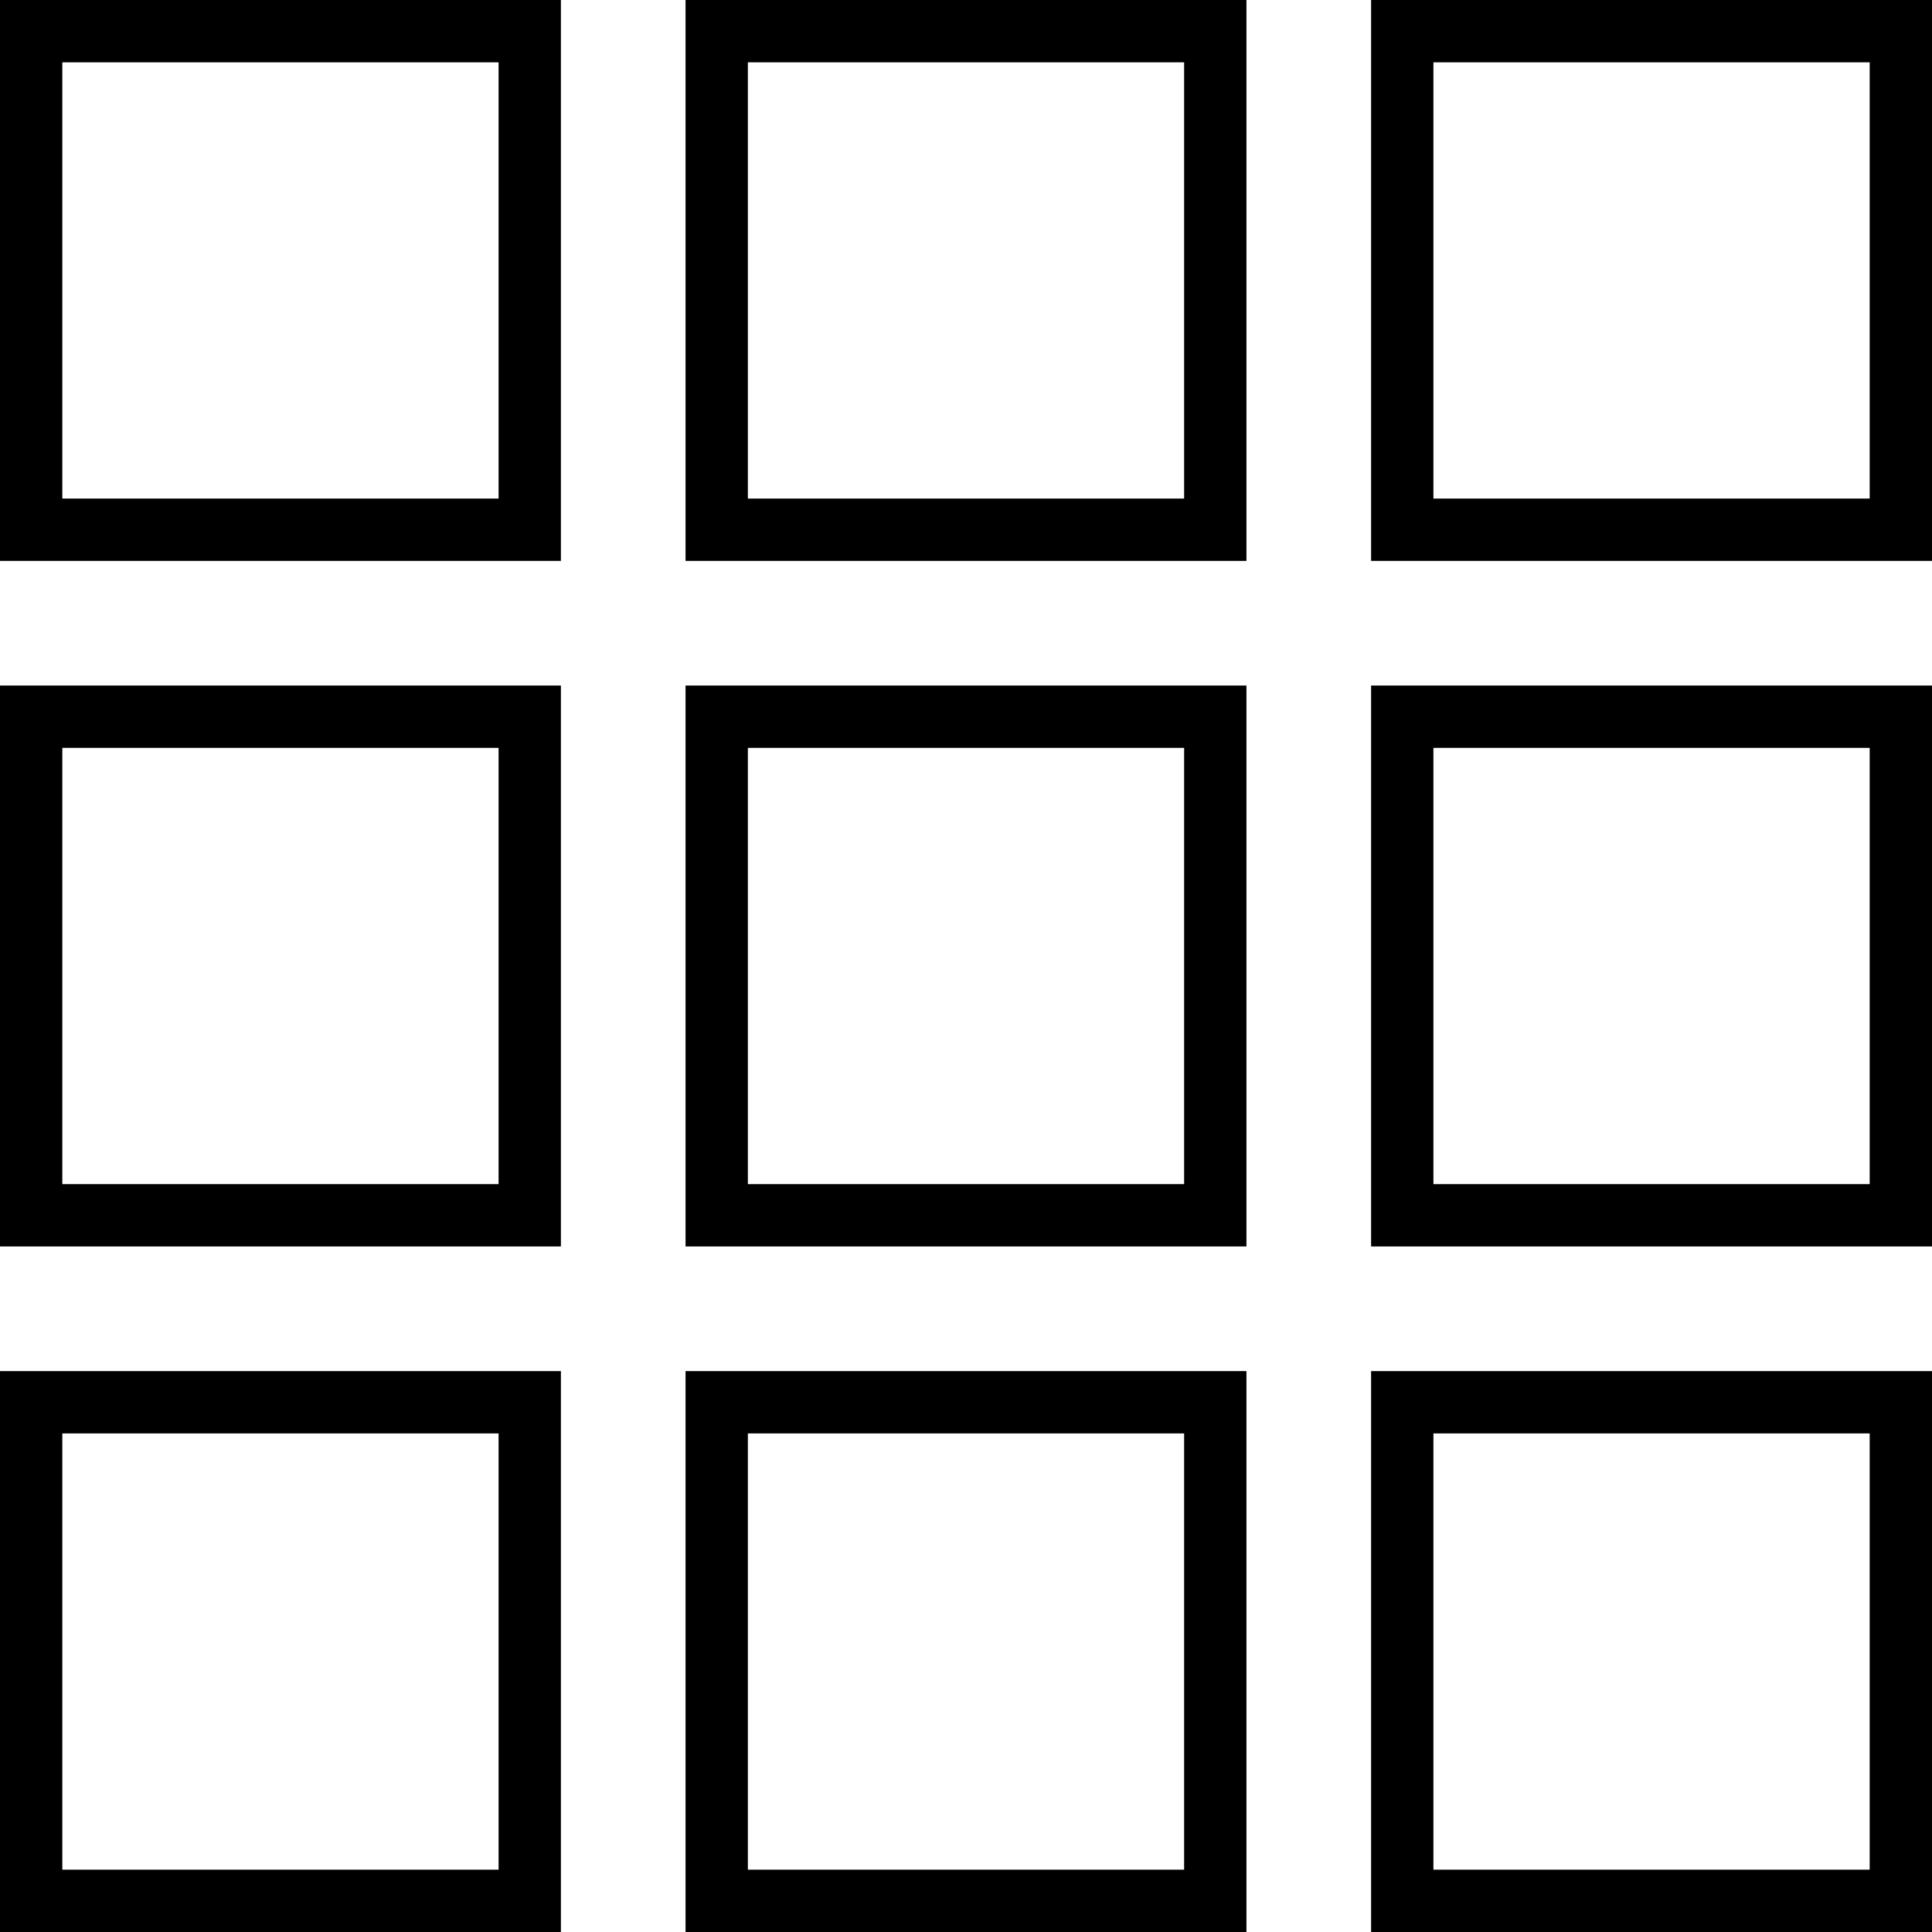 <svg width="31px" height="31px" viewBox="0 0 31 31" version="1.1" xmlns="http://www.w3.org/2000/svg" xmlns:xlink="http://www.w3.org/1999/xlink" fill-rule="evenodd">
  <path d="M8,1 L8,8 L1,8 L1,1 L8,1 L8,1 Z M9,0 L0,0 L0,9 L9,9 L9,0 L9,0 Z"></path>
  <path d="M19,1 L19,8 L12,8 L12,1 L19,1 L19,1 Z M20,0 L11,0 L11,9 L20,9 L20,0 L20,0 Z"></path>
  <path d="M30,1 L30,8 L23,8 L23,1 L30,1 L30,1 Z M31,0 L22,0 L22,9 L31,9 L31,0 L31,0 Z"></path>
  <path d="M8,12 L8,19 L1,19 L1,12 L8,12 L8,12 Z M9,11 L0,11 L0,20 L9,20 L9,11 L9,11 Z"></path>
  <path d="M19,12 L19,19 L12,19 L12,12 L19,12 L19,12 Z M20,11 L11,11 L11,20 L20,20 L20,11 L20,11 Z"></path>
  <path d="M30,12 L30,19 L23,19 L23,12 L30,12 L30,12 Z M31,11 L22,11 L22,20 L31,20 L31,11 L31,11 Z"></path>
  <path d="M8,23 L8,30 L1,30 L1,23 L8,23 L8,23 Z M9,22 L0,22 L0,31 L9,31 L9,22 L9,22 Z"></path>
  <path d="M19,23 L19,30 L12,30 L12,23 L19,23 L19,23 Z M20,22 L11,22 L11,31 L20,31 L20,22 L20,22 Z"></path>
  <path d="M30,23 L30,30 L23,30 L23,23 L30,23 L30,23 Z M31,22 L22,22 L22,31 L31,31 L31,22 L31,22 Z"></path>
</svg>
